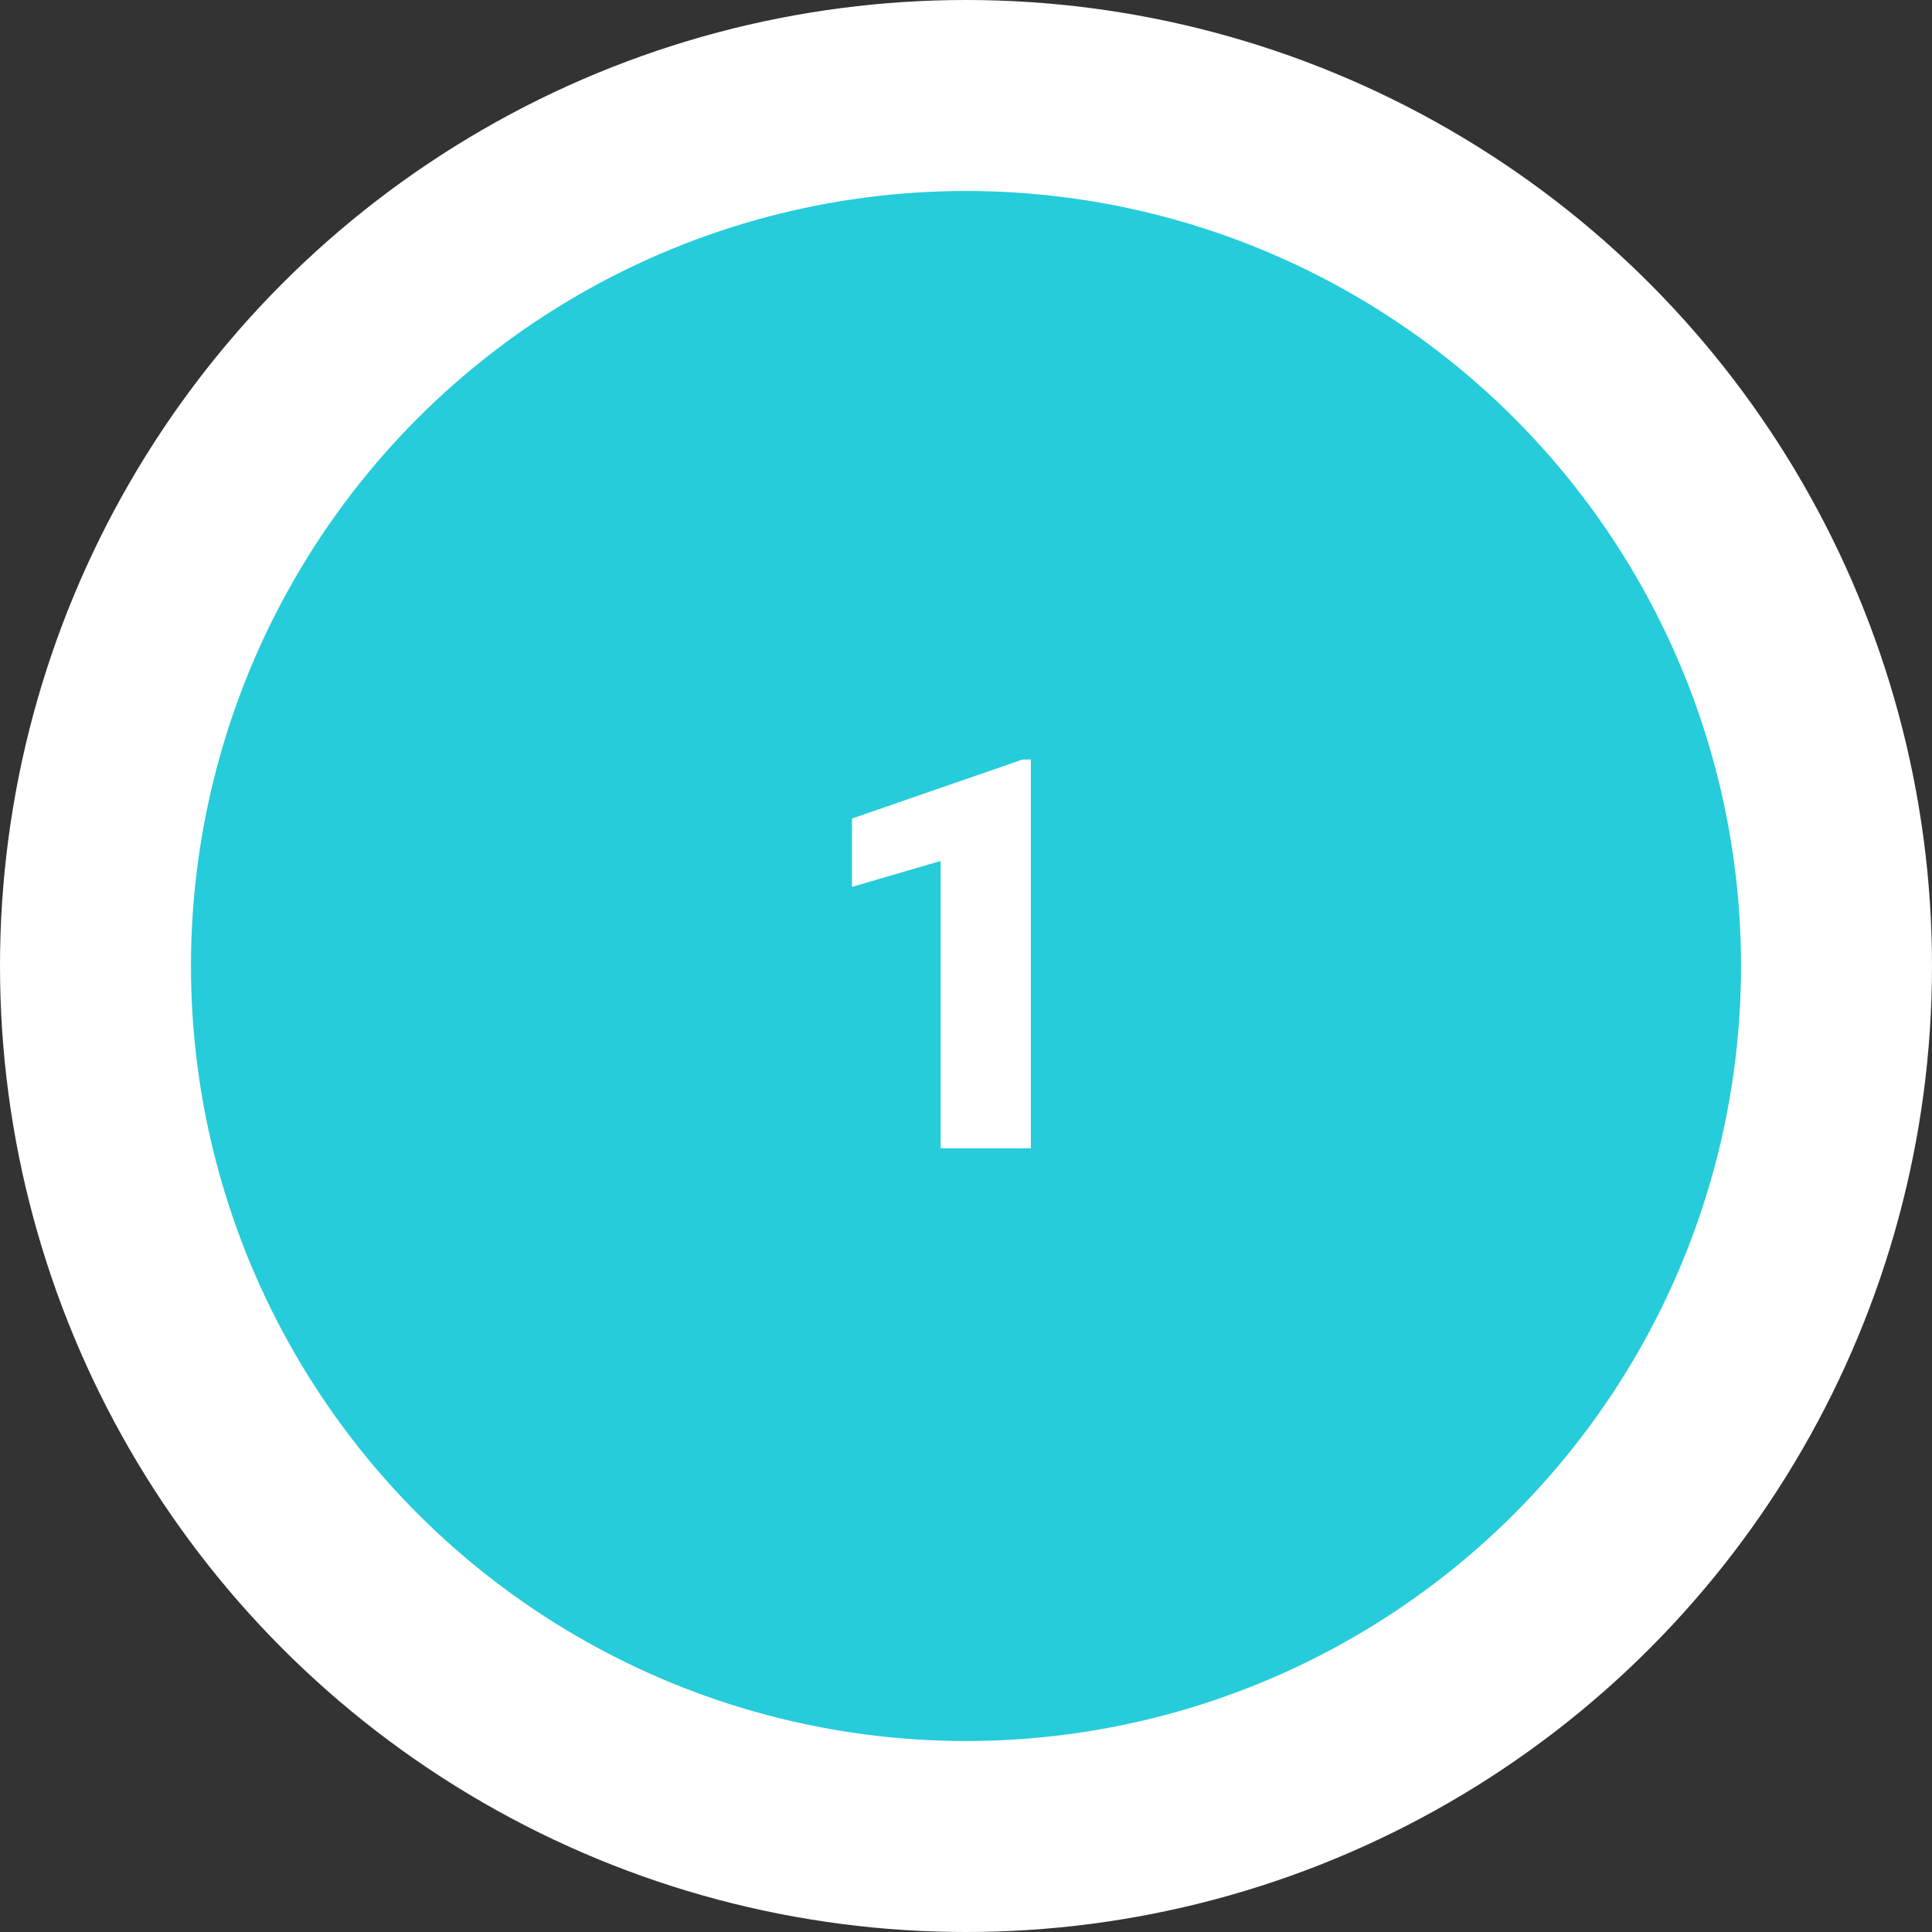 <svg xmlns="http://www.w3.org/2000/svg" width="106" height="106" viewBox="0 0 106 106">
  <rect x="0" y="0" width="106" height="106" fill="#333333" stroke="none"/>
  <g id="Grupo_82215" data-name="Grupo 82215" transform="translate(715 8268)">
    <g id="Grupo_81969" data-name="Grupo 81969">
      <circle id="Elipse_4217" data-name="Elipse 4217" cx="53" cy="53" r="53" transform="translate(-715 -8268)" fill="#fff"/>
      <circle id="Elipse_4218" data-name="Elipse 4218" cx="42.522" cy="42.522" r="42.522" transform="translate(-704.522 -8257.522)" fill="#26ccda"/>
    </g>
    <path id="Trazado_115752" data-name="Trazado 115752" d="M3.56,0H-1.392V-15.762l-4.863,1.421v-3.75l9.36-3.237H3.56Z" transform="translate(-662 -8205)" fill="#fff"/>
  </g>
</svg>

